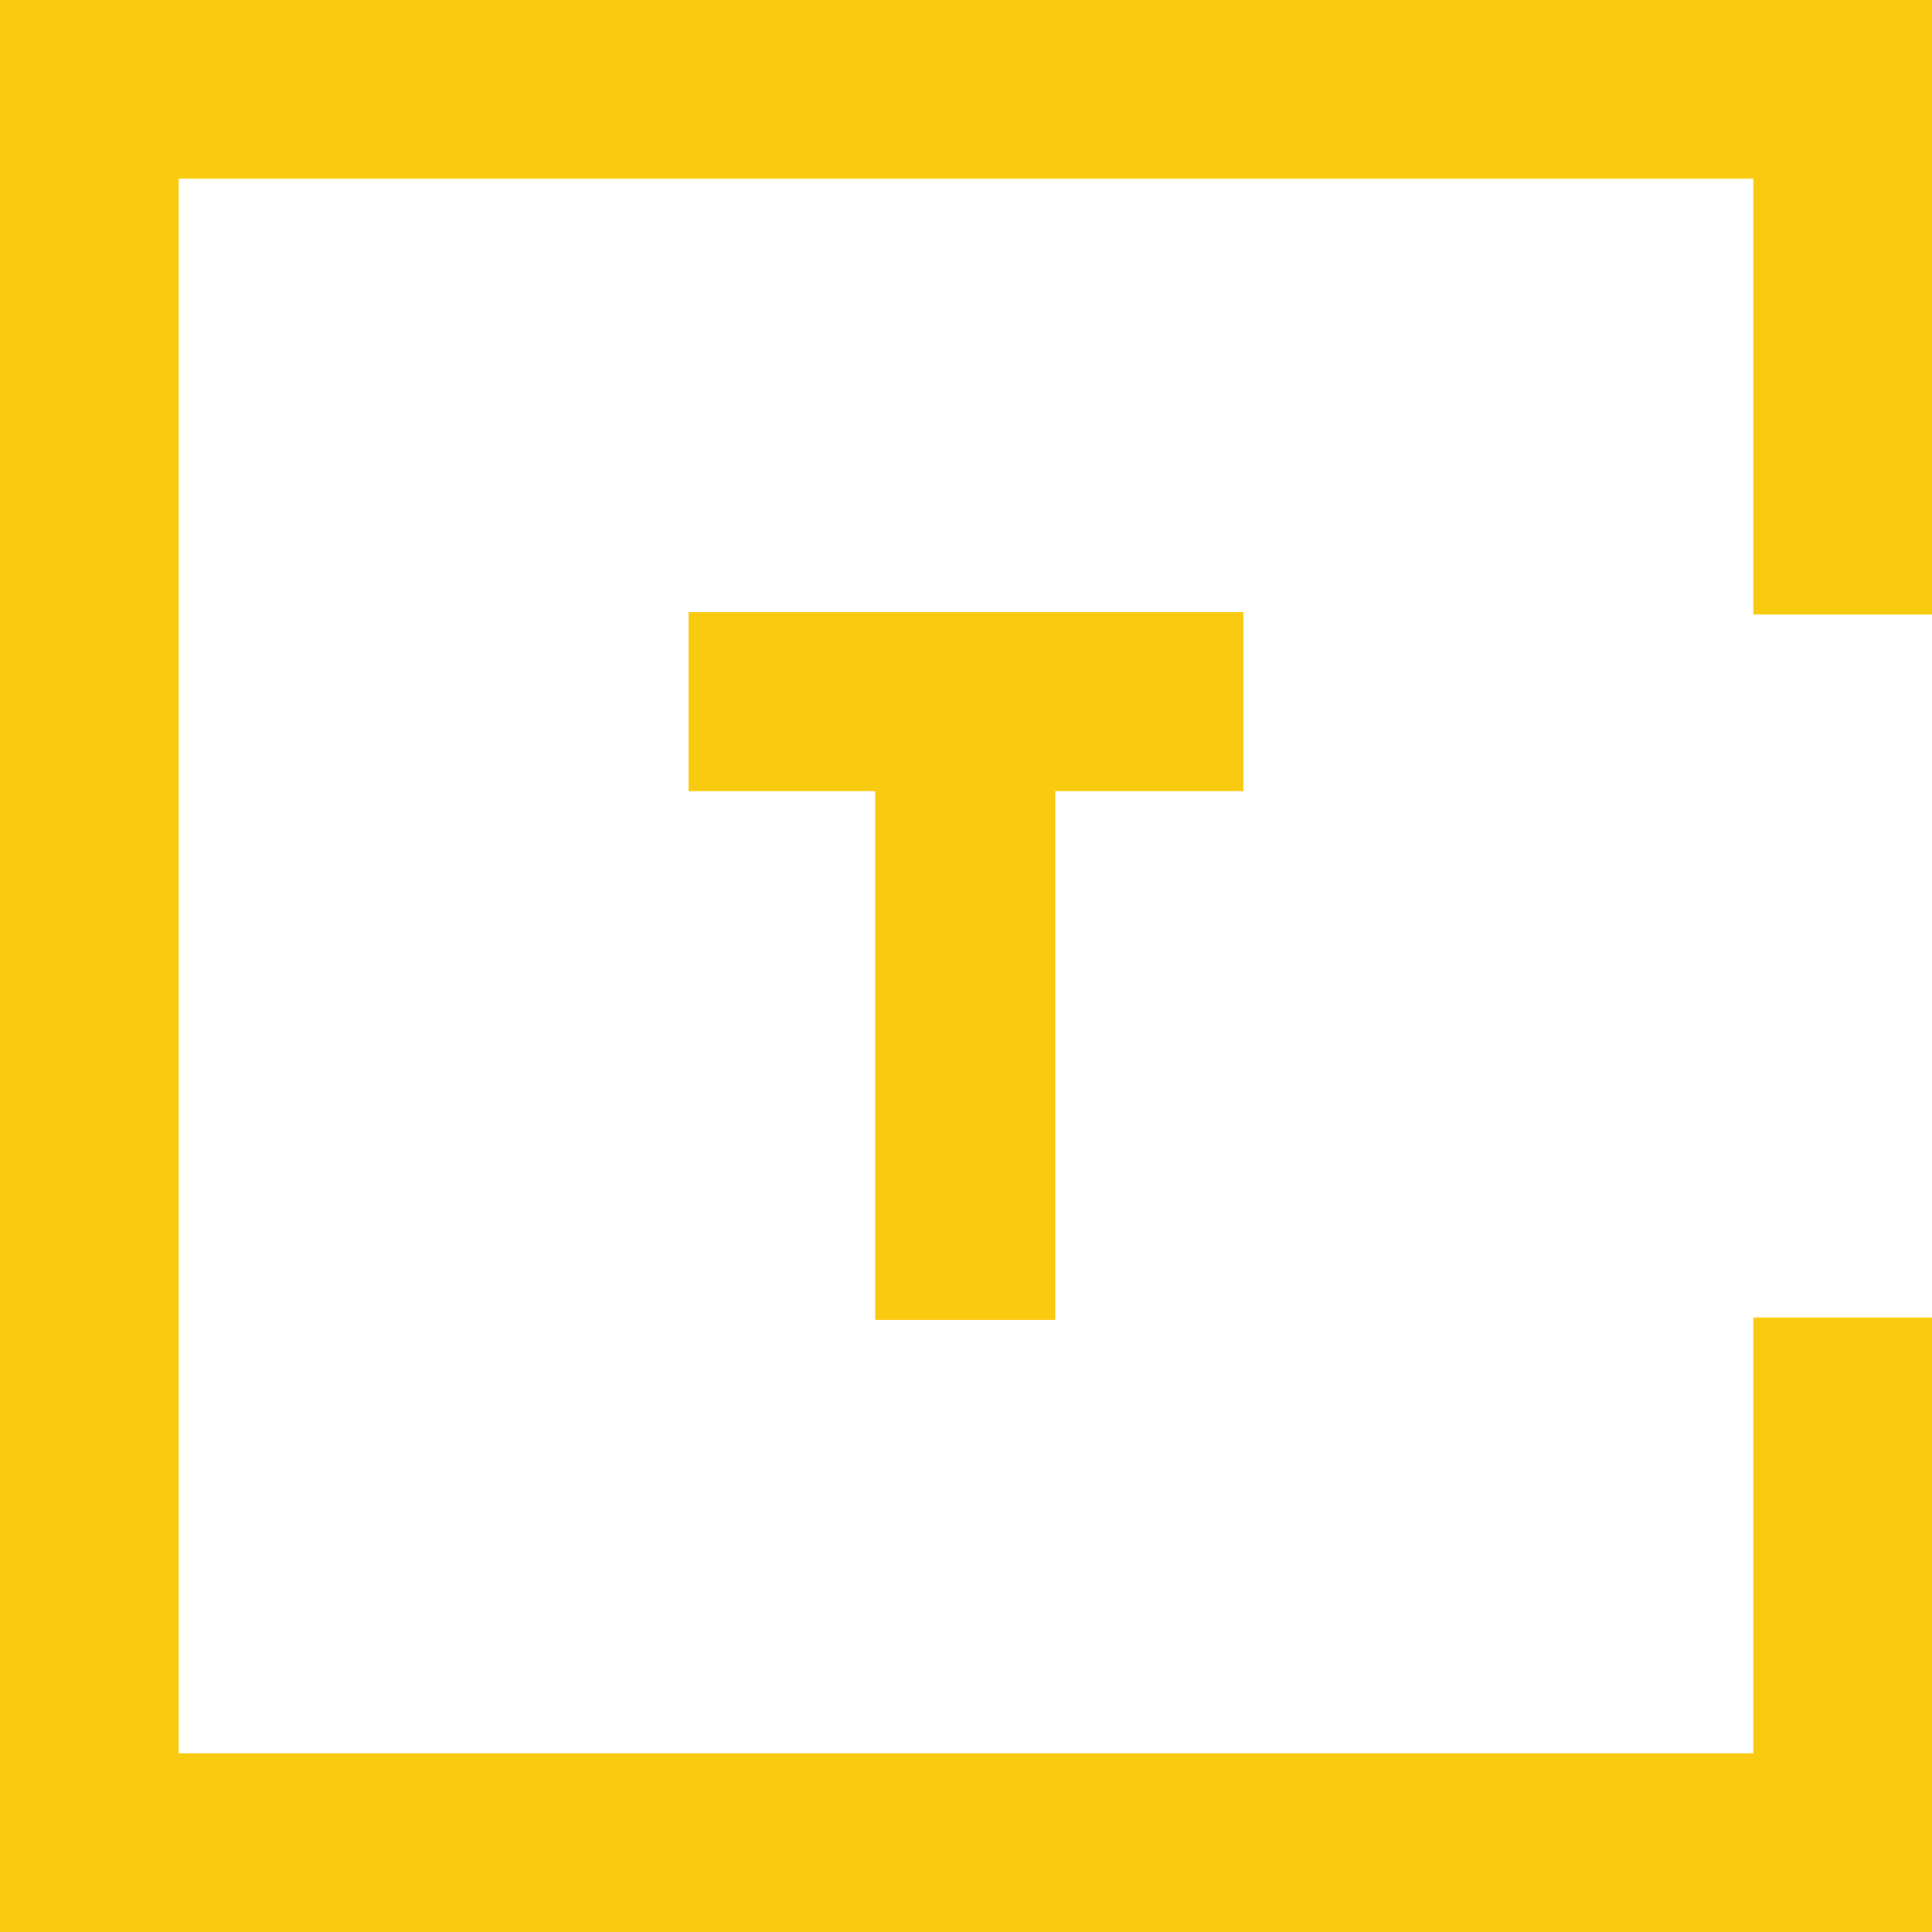 <?xml version="1.0" encoding="utf-8"?>
<!-- Generator: Adobe Illustrator 19.2.1, SVG Export Plug-In . SVG Version: 6.00 Build 0)  -->
<svg version="1.1" id="Layer_1" xmlns="http://www.w3.org/2000/svg" xmlns:xlink="http://www.w3.org/1999/xlink" x="0px" y="0px"
	 viewBox="0 0 360 360" style="enable-background:new 0 0 360 360;" xml:space="preserve">
<style type="text/css">
	.st0{fill:#F9CB10;}
</style>
<g>
	<g>
		<g>
			<path class="st0" d="M163.1,147.4h-34.8v-33.3h103.4v33.3h-35.1v98.5h-33.5V147.4z"/>
		</g>
		<g>
			<path class="st0" d="M163.1,147.4h-34.8v-33.3h103.4v33.3h-35.1v98.5h-33.5V147.4z"/>
		</g>
	</g>
	<polygon class="st0" points="360,114.5 360,0 360,0 0,0 0,1.2 0,360 360,360 360,360 360,245.5 326.7,245.5 326.7,326.7 
		33.3,326.7 33.3,33.3 326.7,33.3 326.7,114.5 	"/>
</g>
</svg>
